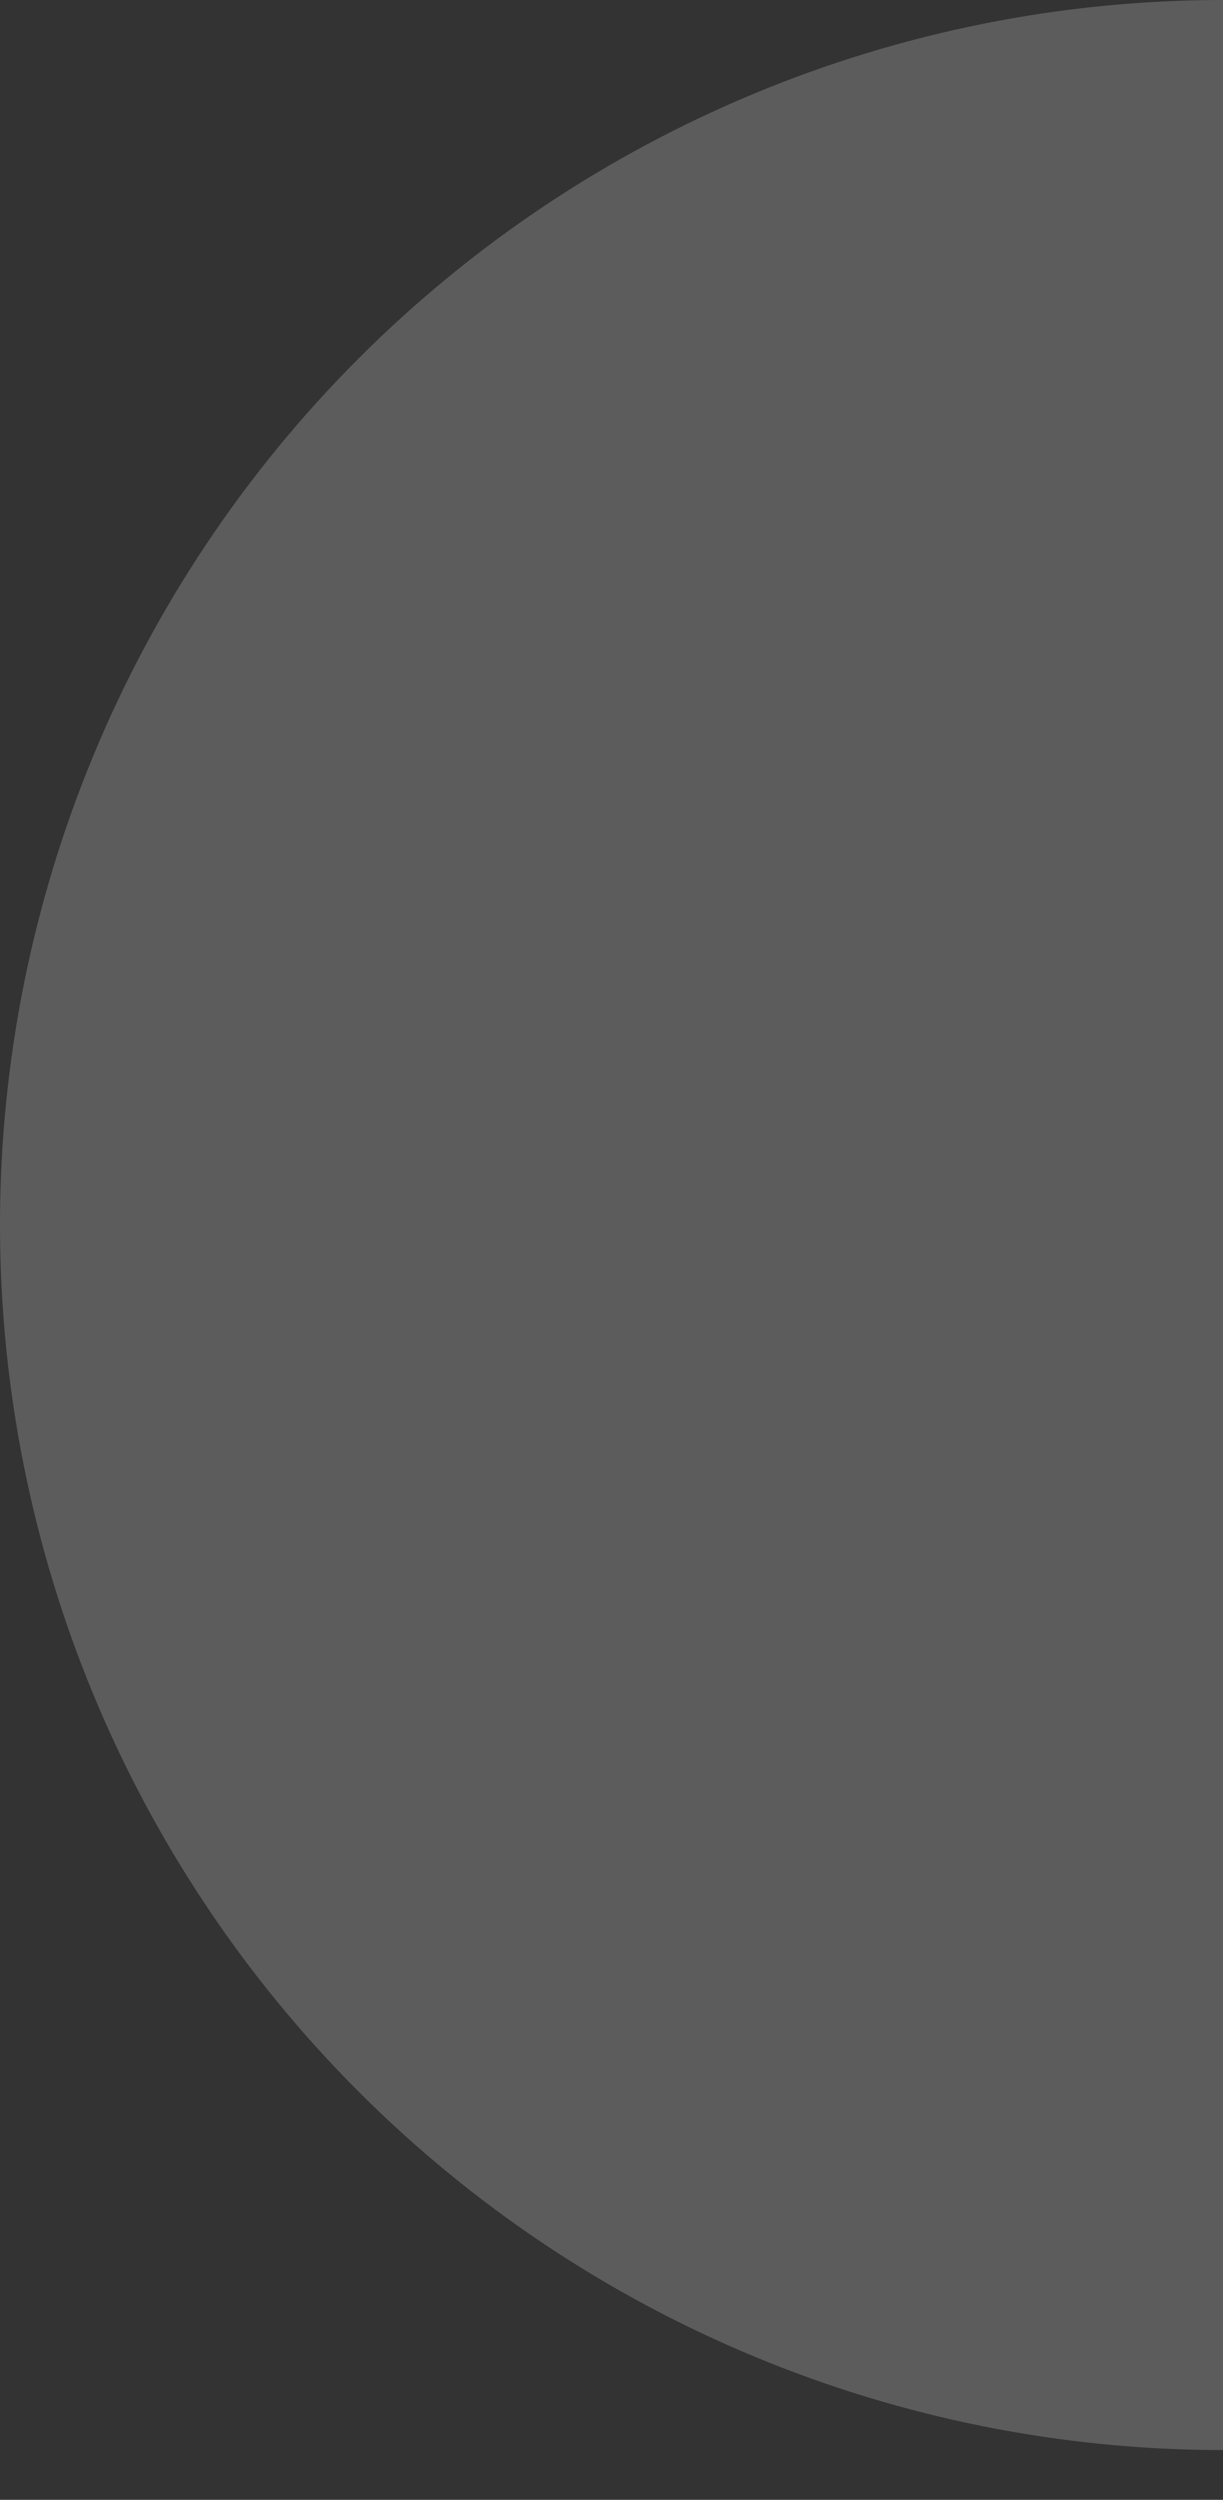 <svg width="23" height="47" viewBox="0 0 23 47" fill="none" xmlns="http://www.w3.org/2000/svg">
<rect x="0" y="0" width="23" height="47" fill="#333333" stroke="none"/>
<path opacity="0.2" d="M23 0C16.9 -7.2843e-08 11.05 2.427 6.737 6.746C2.423 11.065 5.33277e-07 16.924 0 23.032C-5.33277e-07 29.141 2.423 34.999 6.737 39.318C11.05 43.638 16.9 46.064 23 46.064V23.032V0Z" fill="white"/>
</svg>
